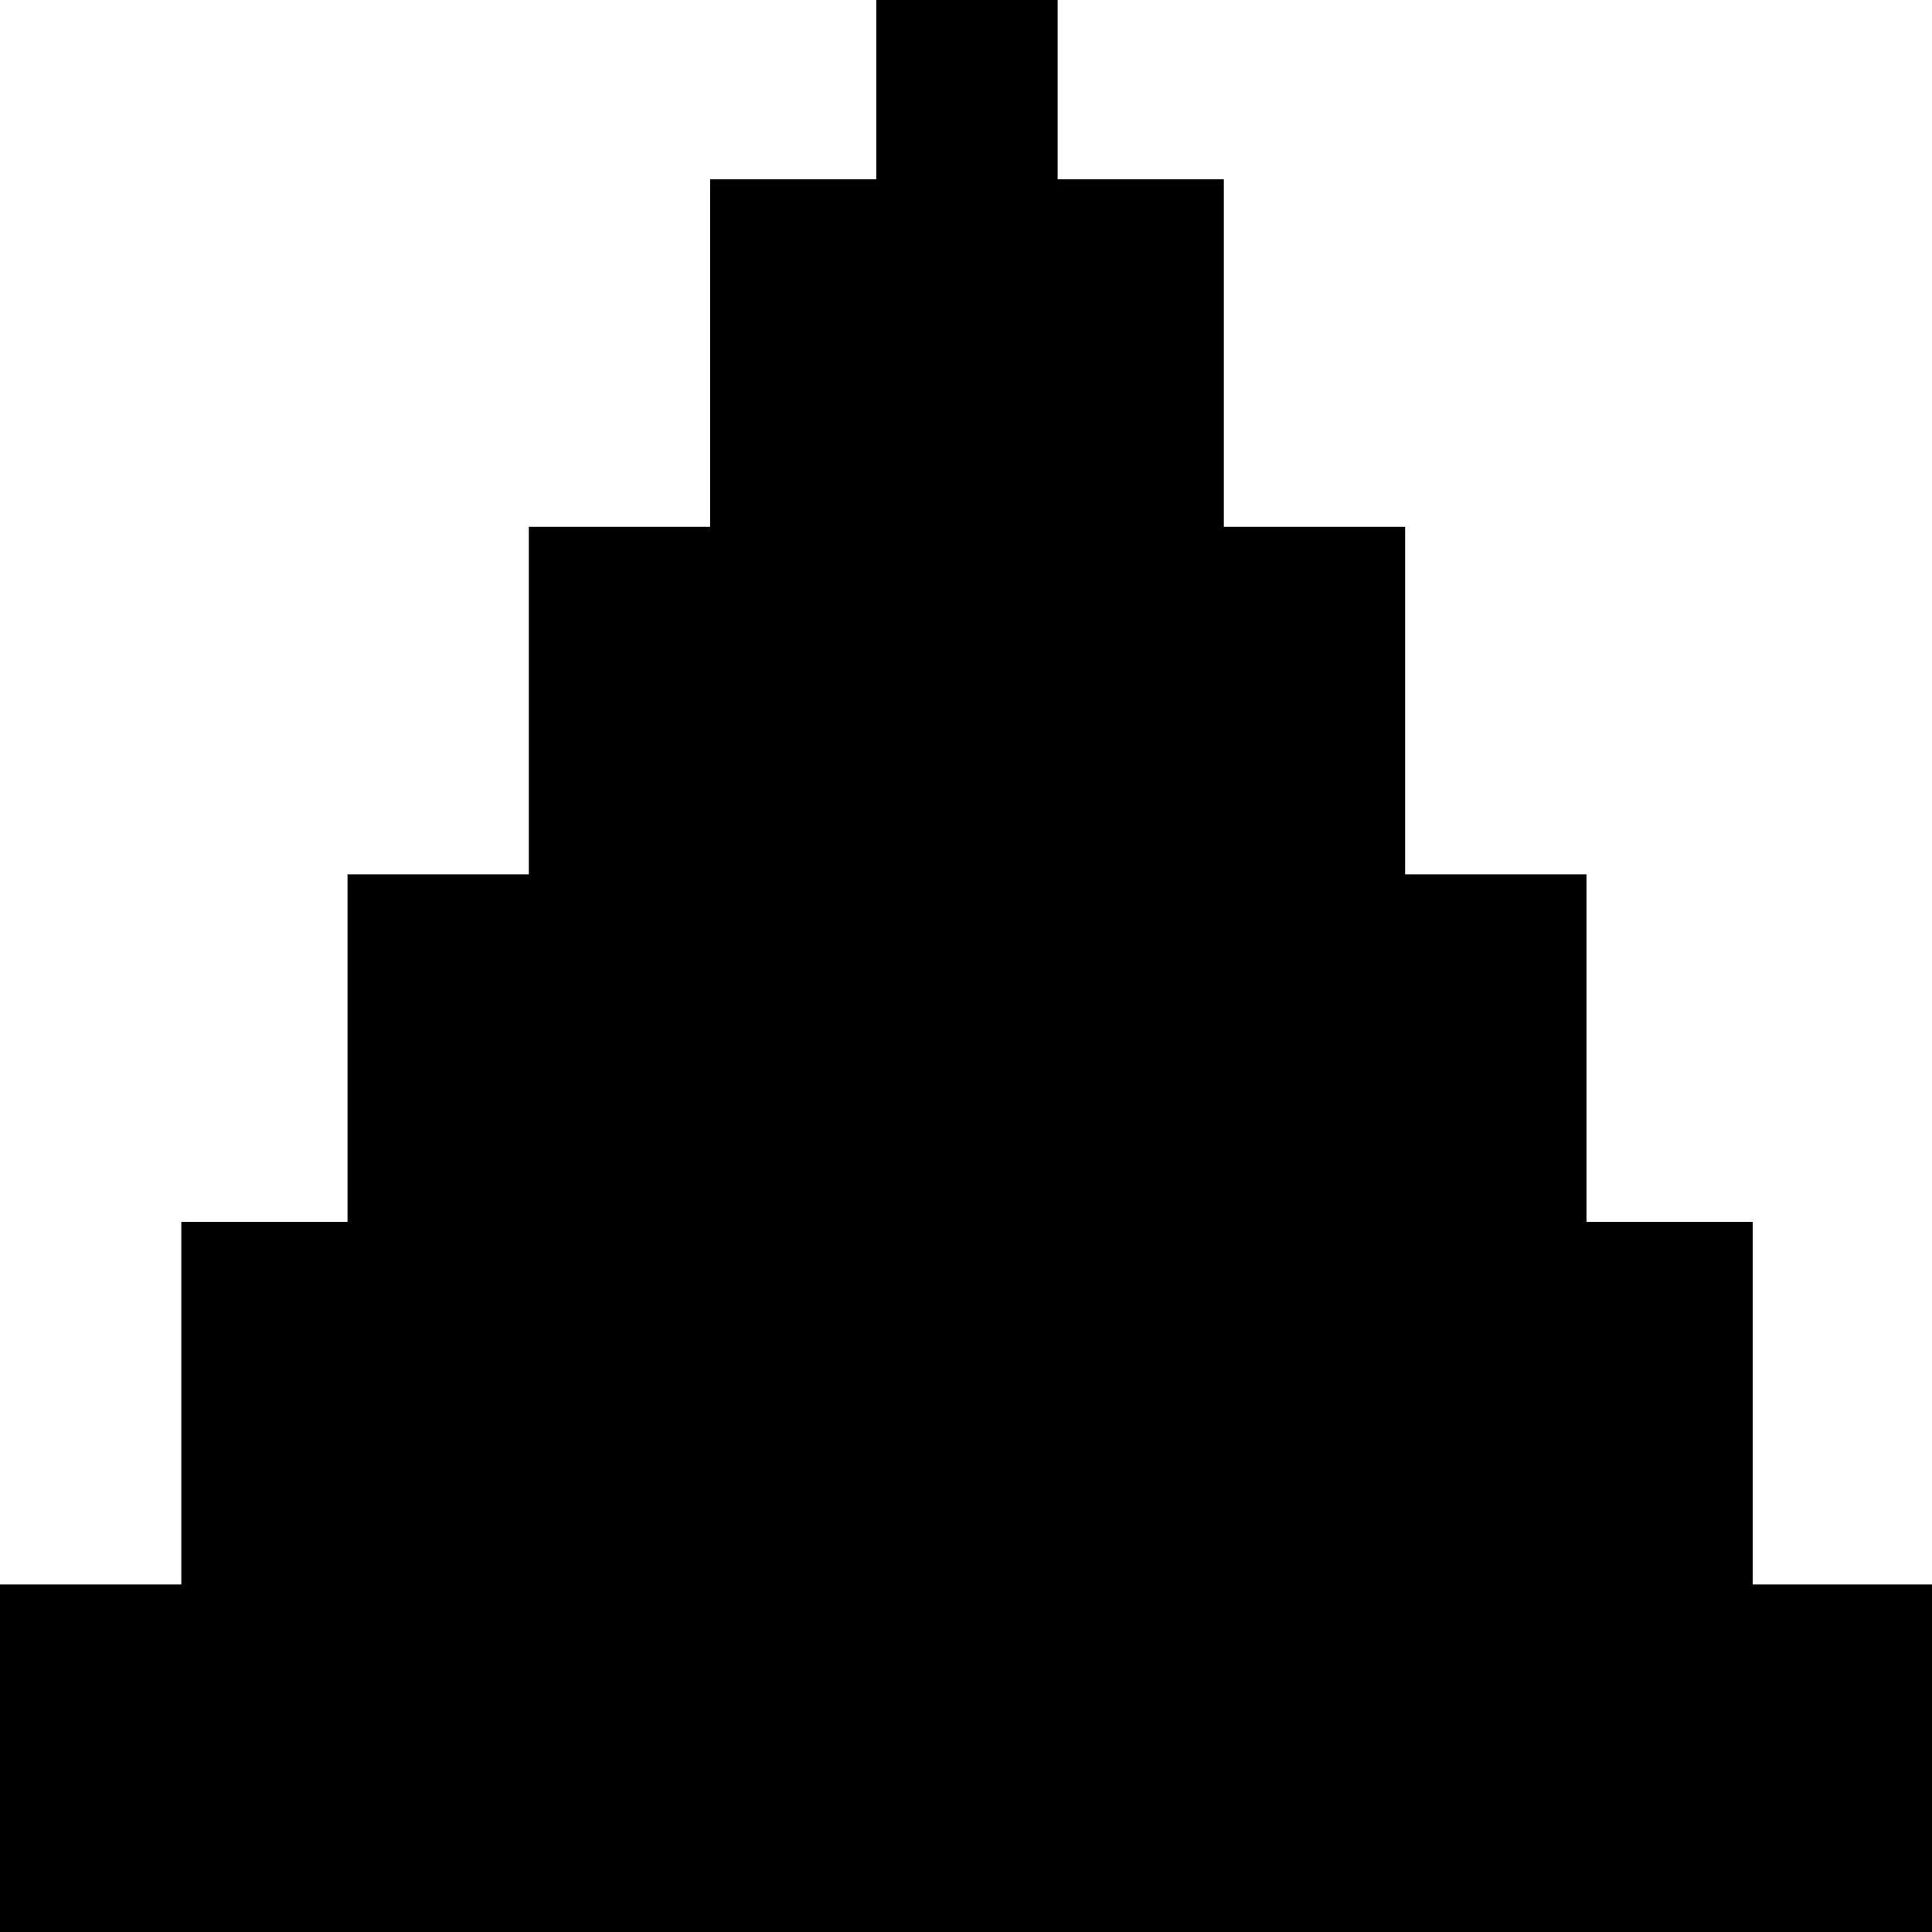 <?xml version="1.0" standalone="no"?>
<!DOCTYPE svg PUBLIC "-//W3C//DTD SVG 20010904//EN"
 "http://www.w3.org/TR/2001/REC-SVG-20010904/DTD/svg10.dtd">
<svg version="1.0" xmlns="http://www.w3.org/2000/svg"
 width="468pt" height="468pt" viewBox="0 0 468 468"
 preserveAspectRatio="xMidYMid meet">
<g transform="translate(0,468) scale(0.366,-0.366)"
fill="#000000" stroke="none">
<path d="M580 1220 l0 -60 -55 0 -55 0 0 -115 0 -115 -60 0 -60 0 0 -115 0
-115 -60 0 -60 0 0 -115 0 -115 -55 0 -55 0 0 -120 0 -120 -60 0 -60 0 0 -115
0 -115 640 0 640 0 0 115 0 115 -60 0 -60 0 0 120 0 120 -55 0 -55 0 0 115 0
115 -60 0 -60 0 0 115 0 115 -60 0 -60 0 0 115 0 115 -55 0 -55 0 0 60 0 60
-60 0 -60 0 0 -60z"/>
</g>
</svg>

